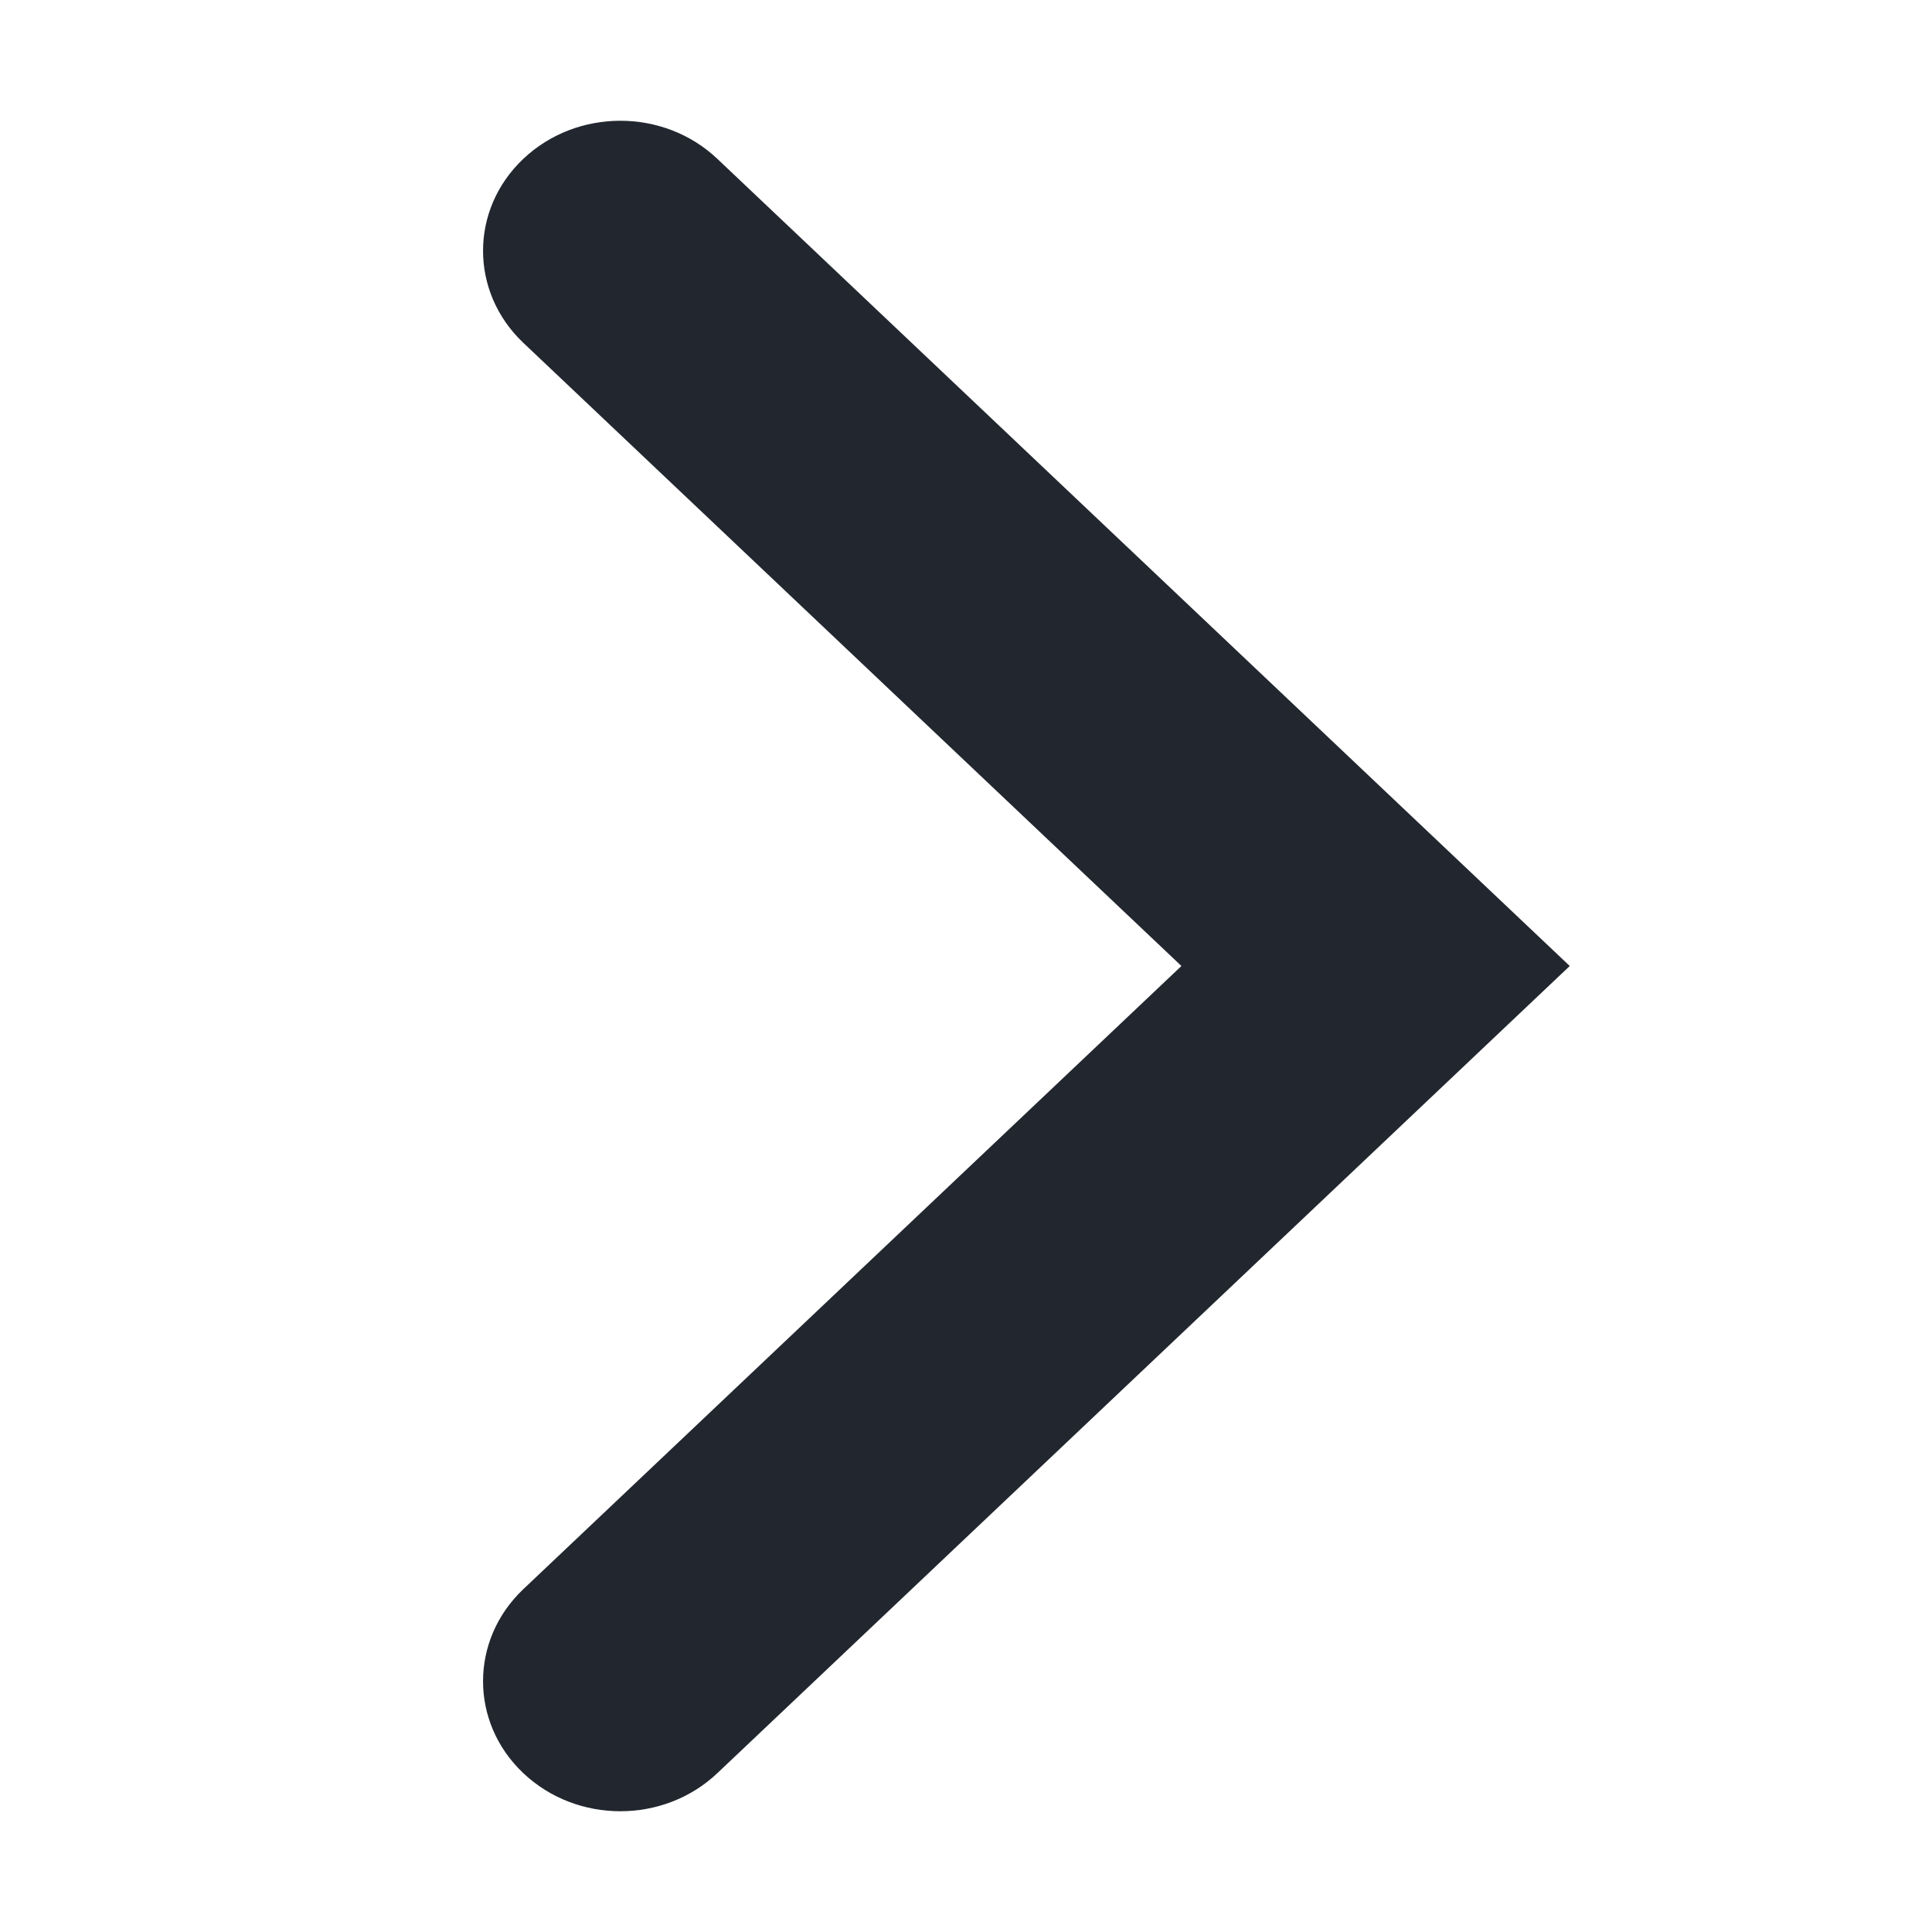 <svg width="12" height="12" viewBox="0 0 12 12" fill="none" xmlns="http://www.w3.org/2000/svg">
<path fill-rule="evenodd" clip-rule="evenodd" d="M3.25 0.987C2.917 1.302 2.917 1.813 3.25 2.129L7.338 6L3.25 9.871C2.917 10.187 2.917 10.698 3.25 11.013C3.583 11.329 4.123 11.329 4.456 11.013L9.75 6L4.456 0.987C4.123 0.671 3.583 0.671 3.25 0.987Z" fill="#22272F"/>
</svg>
